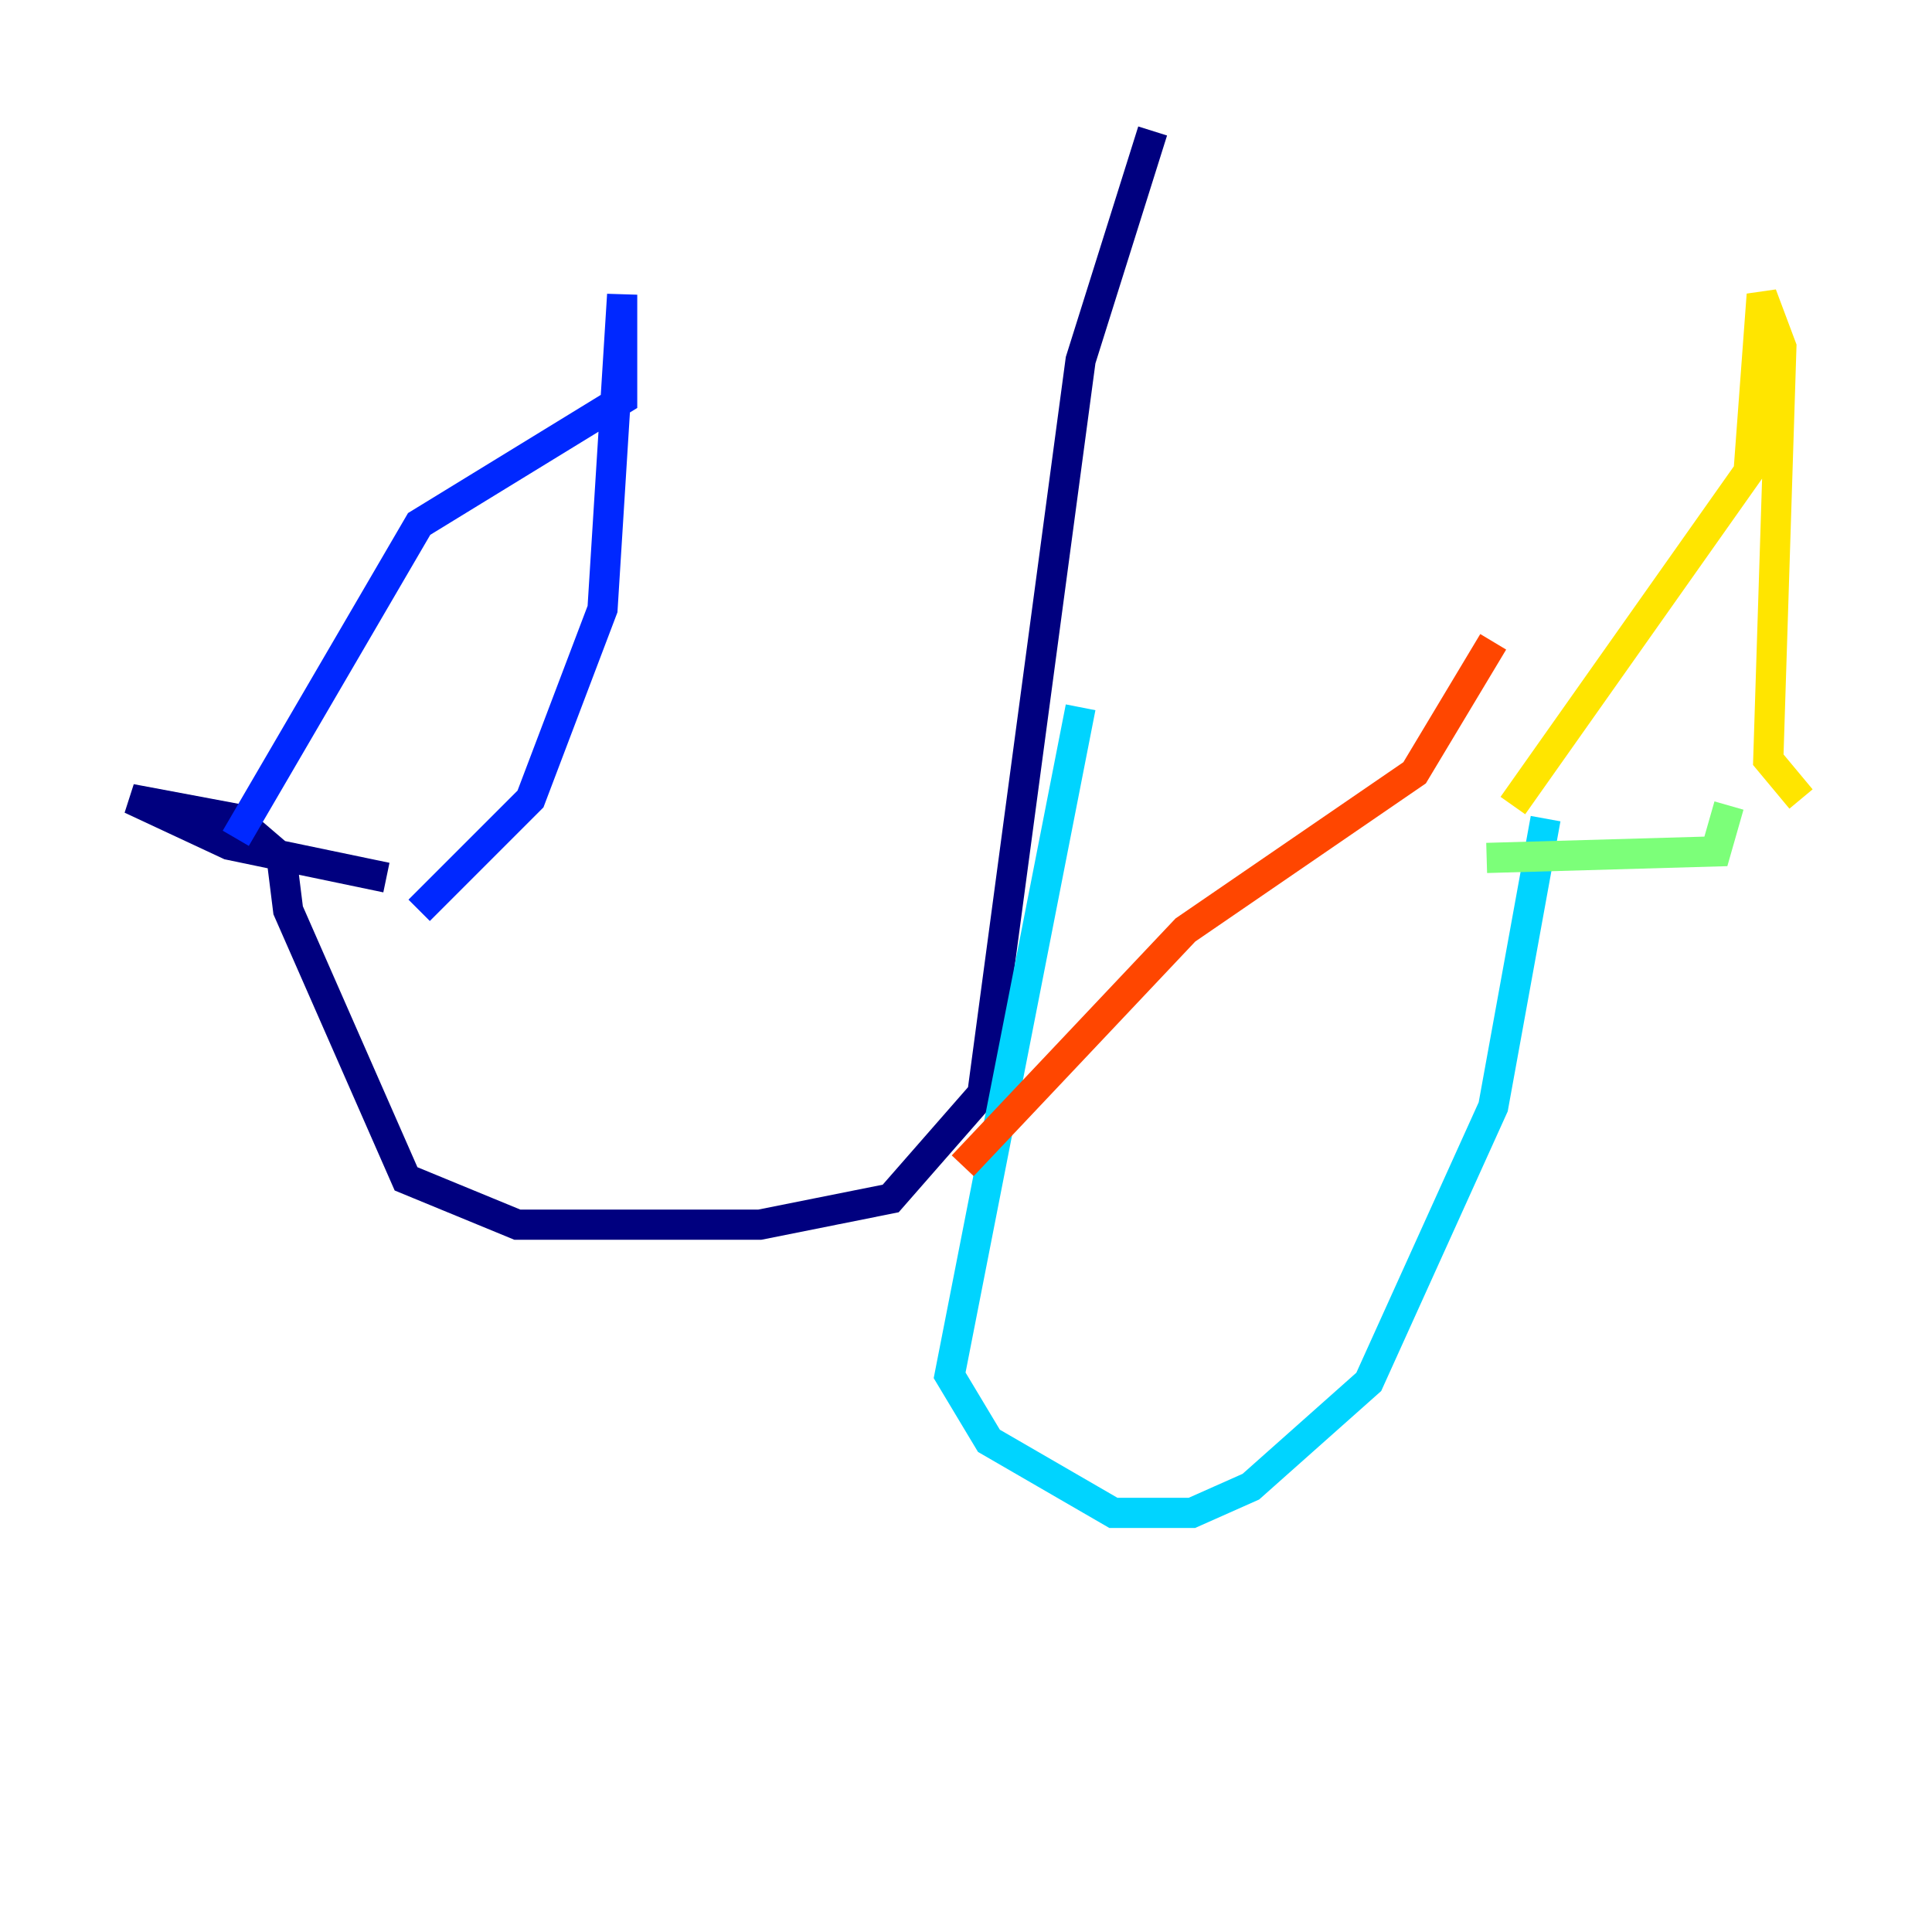 <?xml version="1.0" encoding="utf-8" ?>
<svg baseProfile="tiny" height="128" version="1.2" viewBox="0,0,128,128" width="128" xmlns="http://www.w3.org/2000/svg" xmlns:ev="http://www.w3.org/2001/xml-events" xmlns:xlink="http://www.w3.org/1999/xlink"><defs /><polyline fill="none" points="76.366,8.678 71.593,23.864 65.085,72.461 59.01,79.403 50.332,81.139 34.278,81.139 26.902,78.102 19.091,60.312 18.658,56.841 15.62,54.237 8.678,52.936 15.186,55.973 25.6,58.142" stroke="#00007f" stroke-width="2" /><polyline fill="none" points="15.62,55.539 27.77,34.712 41.22,26.468 41.22,19.525 39.919,40.352 35.146,52.936 27.77,60.312" stroke="#0028ff" stroke-width="2" /><polyline fill="none" points="71.593,46.861 62.915,91.119 65.519,95.458 73.763,100.231 78.969,100.231 82.875,98.495 90.685,91.552 98.929,73.329 102.4,54.237" stroke="#00d4ff" stroke-width="2" /><polyline fill="none" points="98.495,56.841 113.681,56.407 114.549,53.37" stroke="#7cff79" stroke-width="2" /><polyline fill="none" points="100.231,53.37 115.851,31.241 116.719,19.525 118.02,22.997 117.153,50.332 119.322,52.936" stroke="#ffe500" stroke-width="2" /><polyline fill="none" points="63.783,77.234 78.536,61.614 93.722,51.2 98.929,42.522" stroke="#ff4600" stroke-width="2" /><polyline fill="none" points="95.458,43.824 95.458,43.824" stroke="#7f0000" stroke-width="2" /></svg>